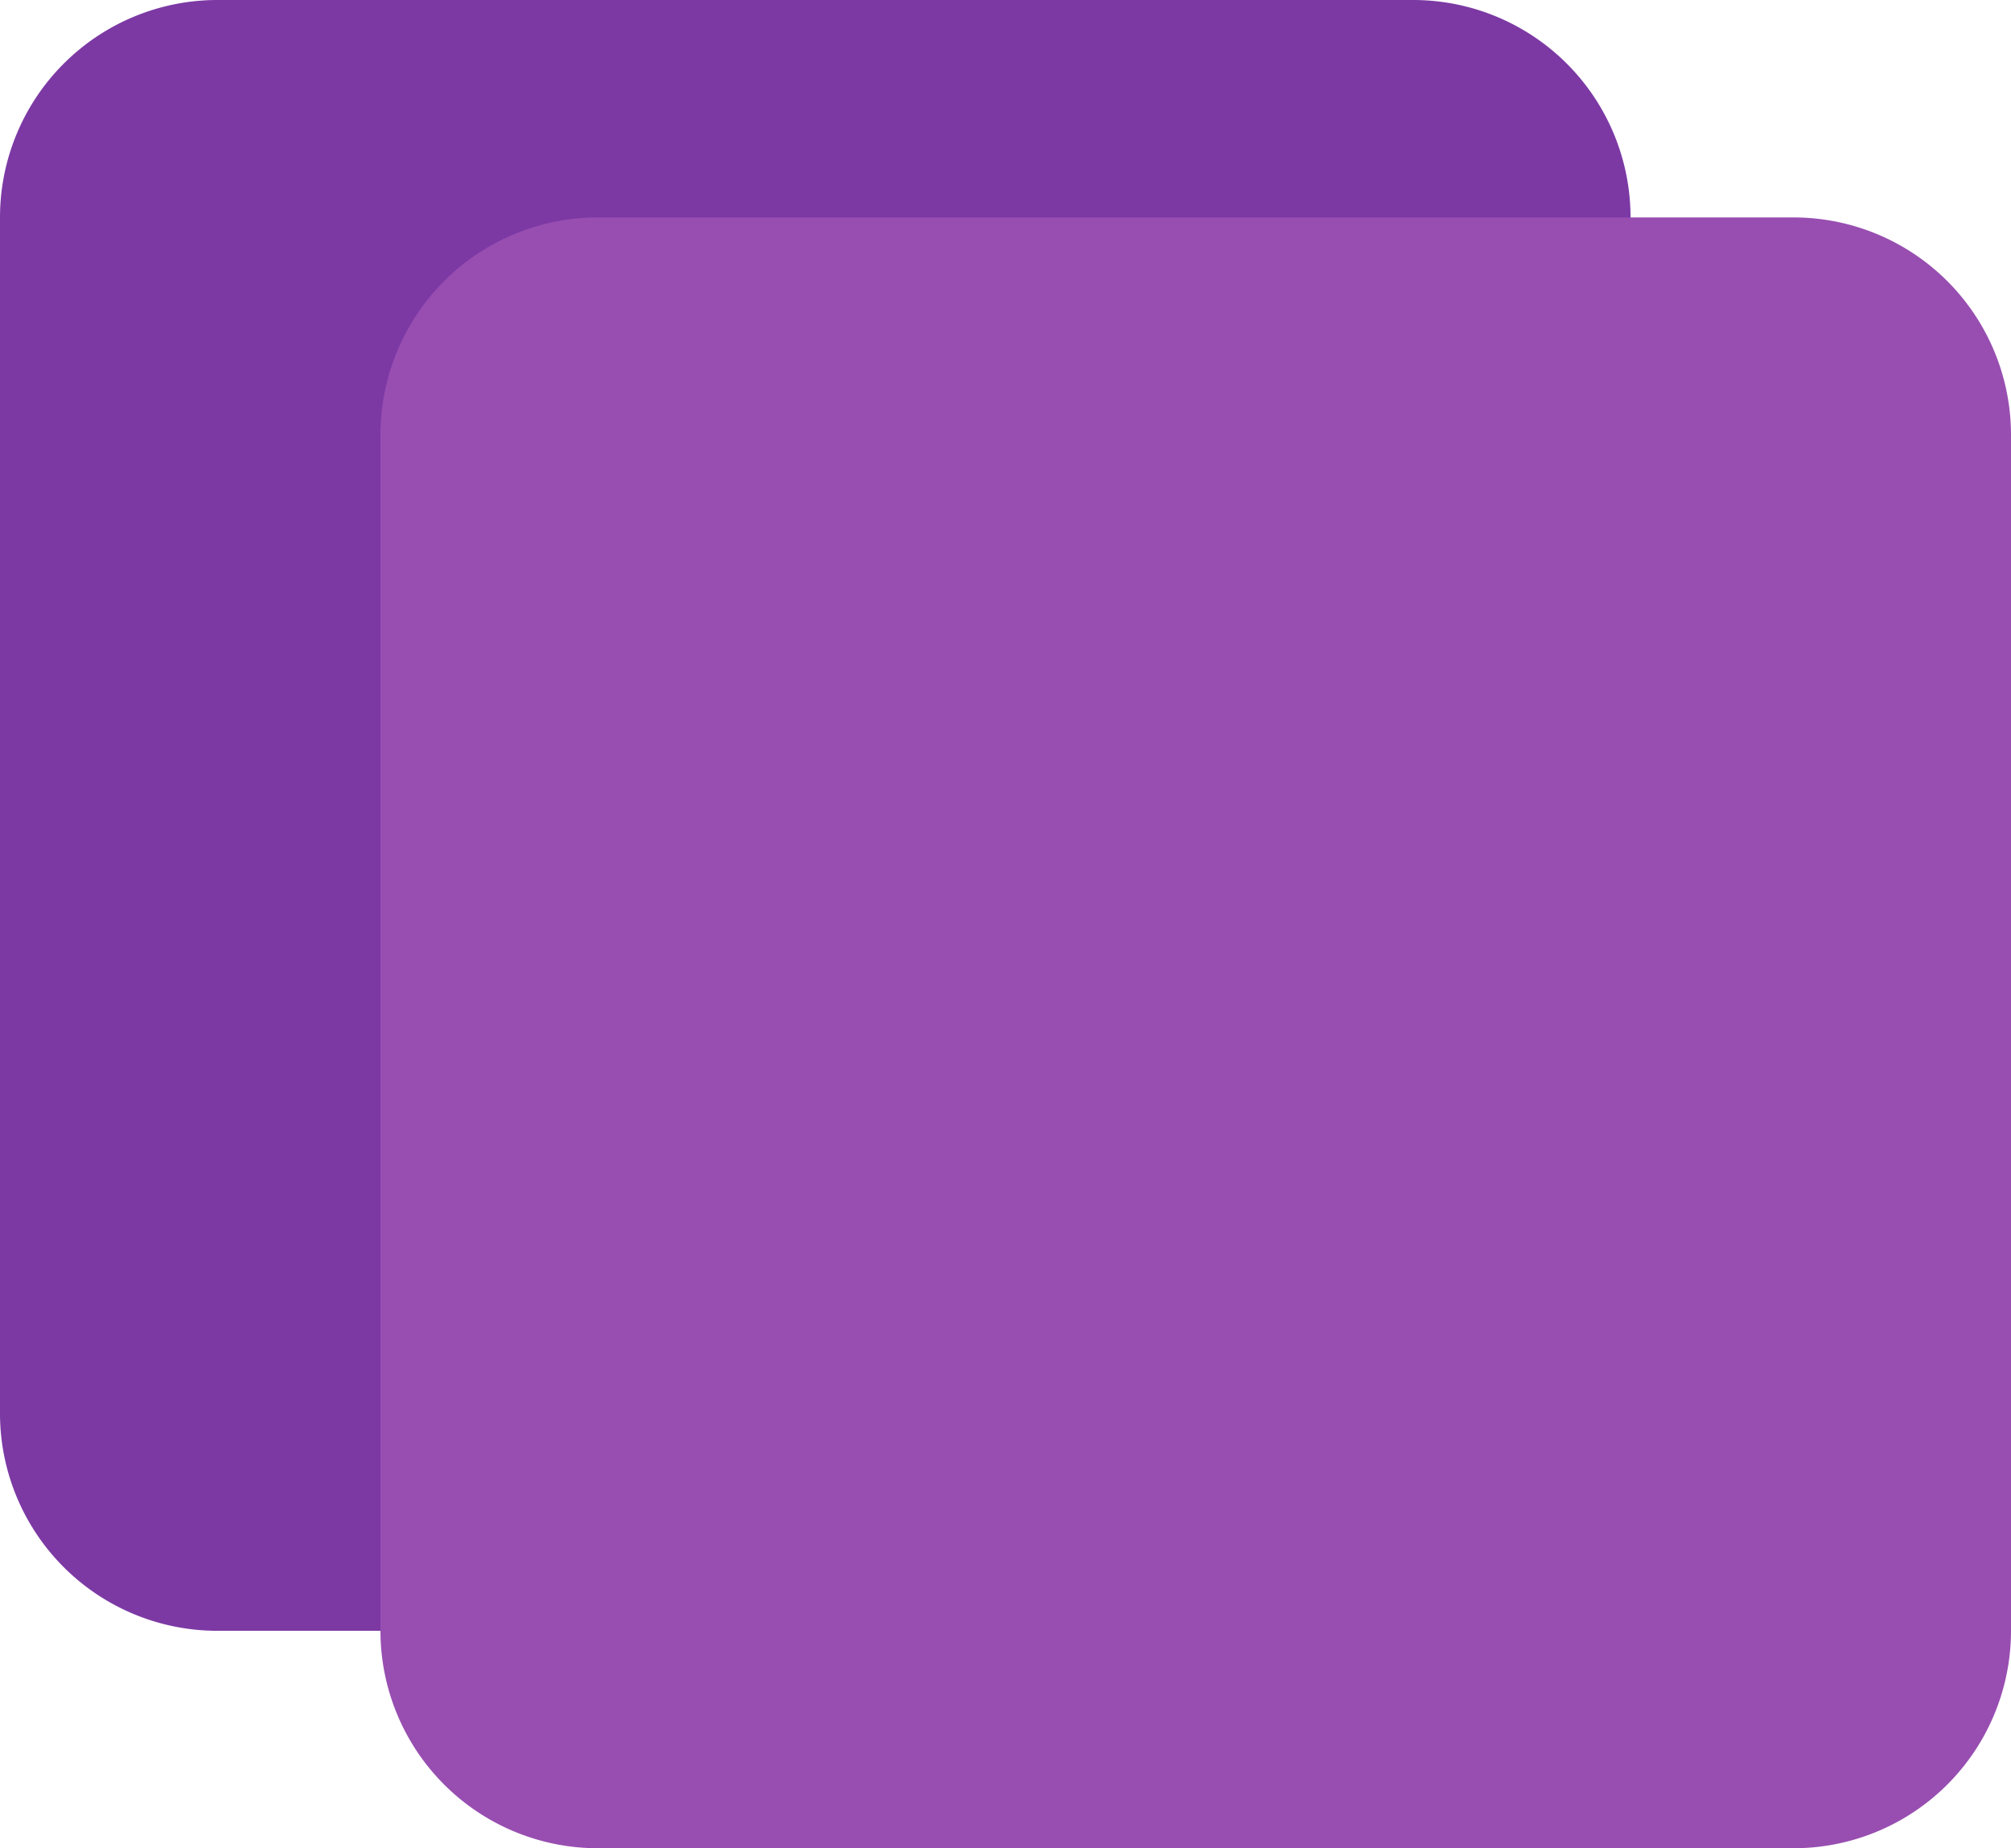<svg xmlns="http://www.w3.org/2000/svg" width="37" height="34" fill="none"><path fill="#7C39A4" d="M0 4a4 4 0 0 1 4-4h22a4 4 0 0 1 4 4v22a4 4 0 0 1-4 4H4a4 4 0 0 1-4-4V4Z"/><path fill="#984EB1" d="M7 8a4 4 0 0 1 4-4h22a4 4 0 0 1 4 4v22a4 4 0 0 1-4 4H11a4 4 0 0 1-4-4V8Z"/></svg>